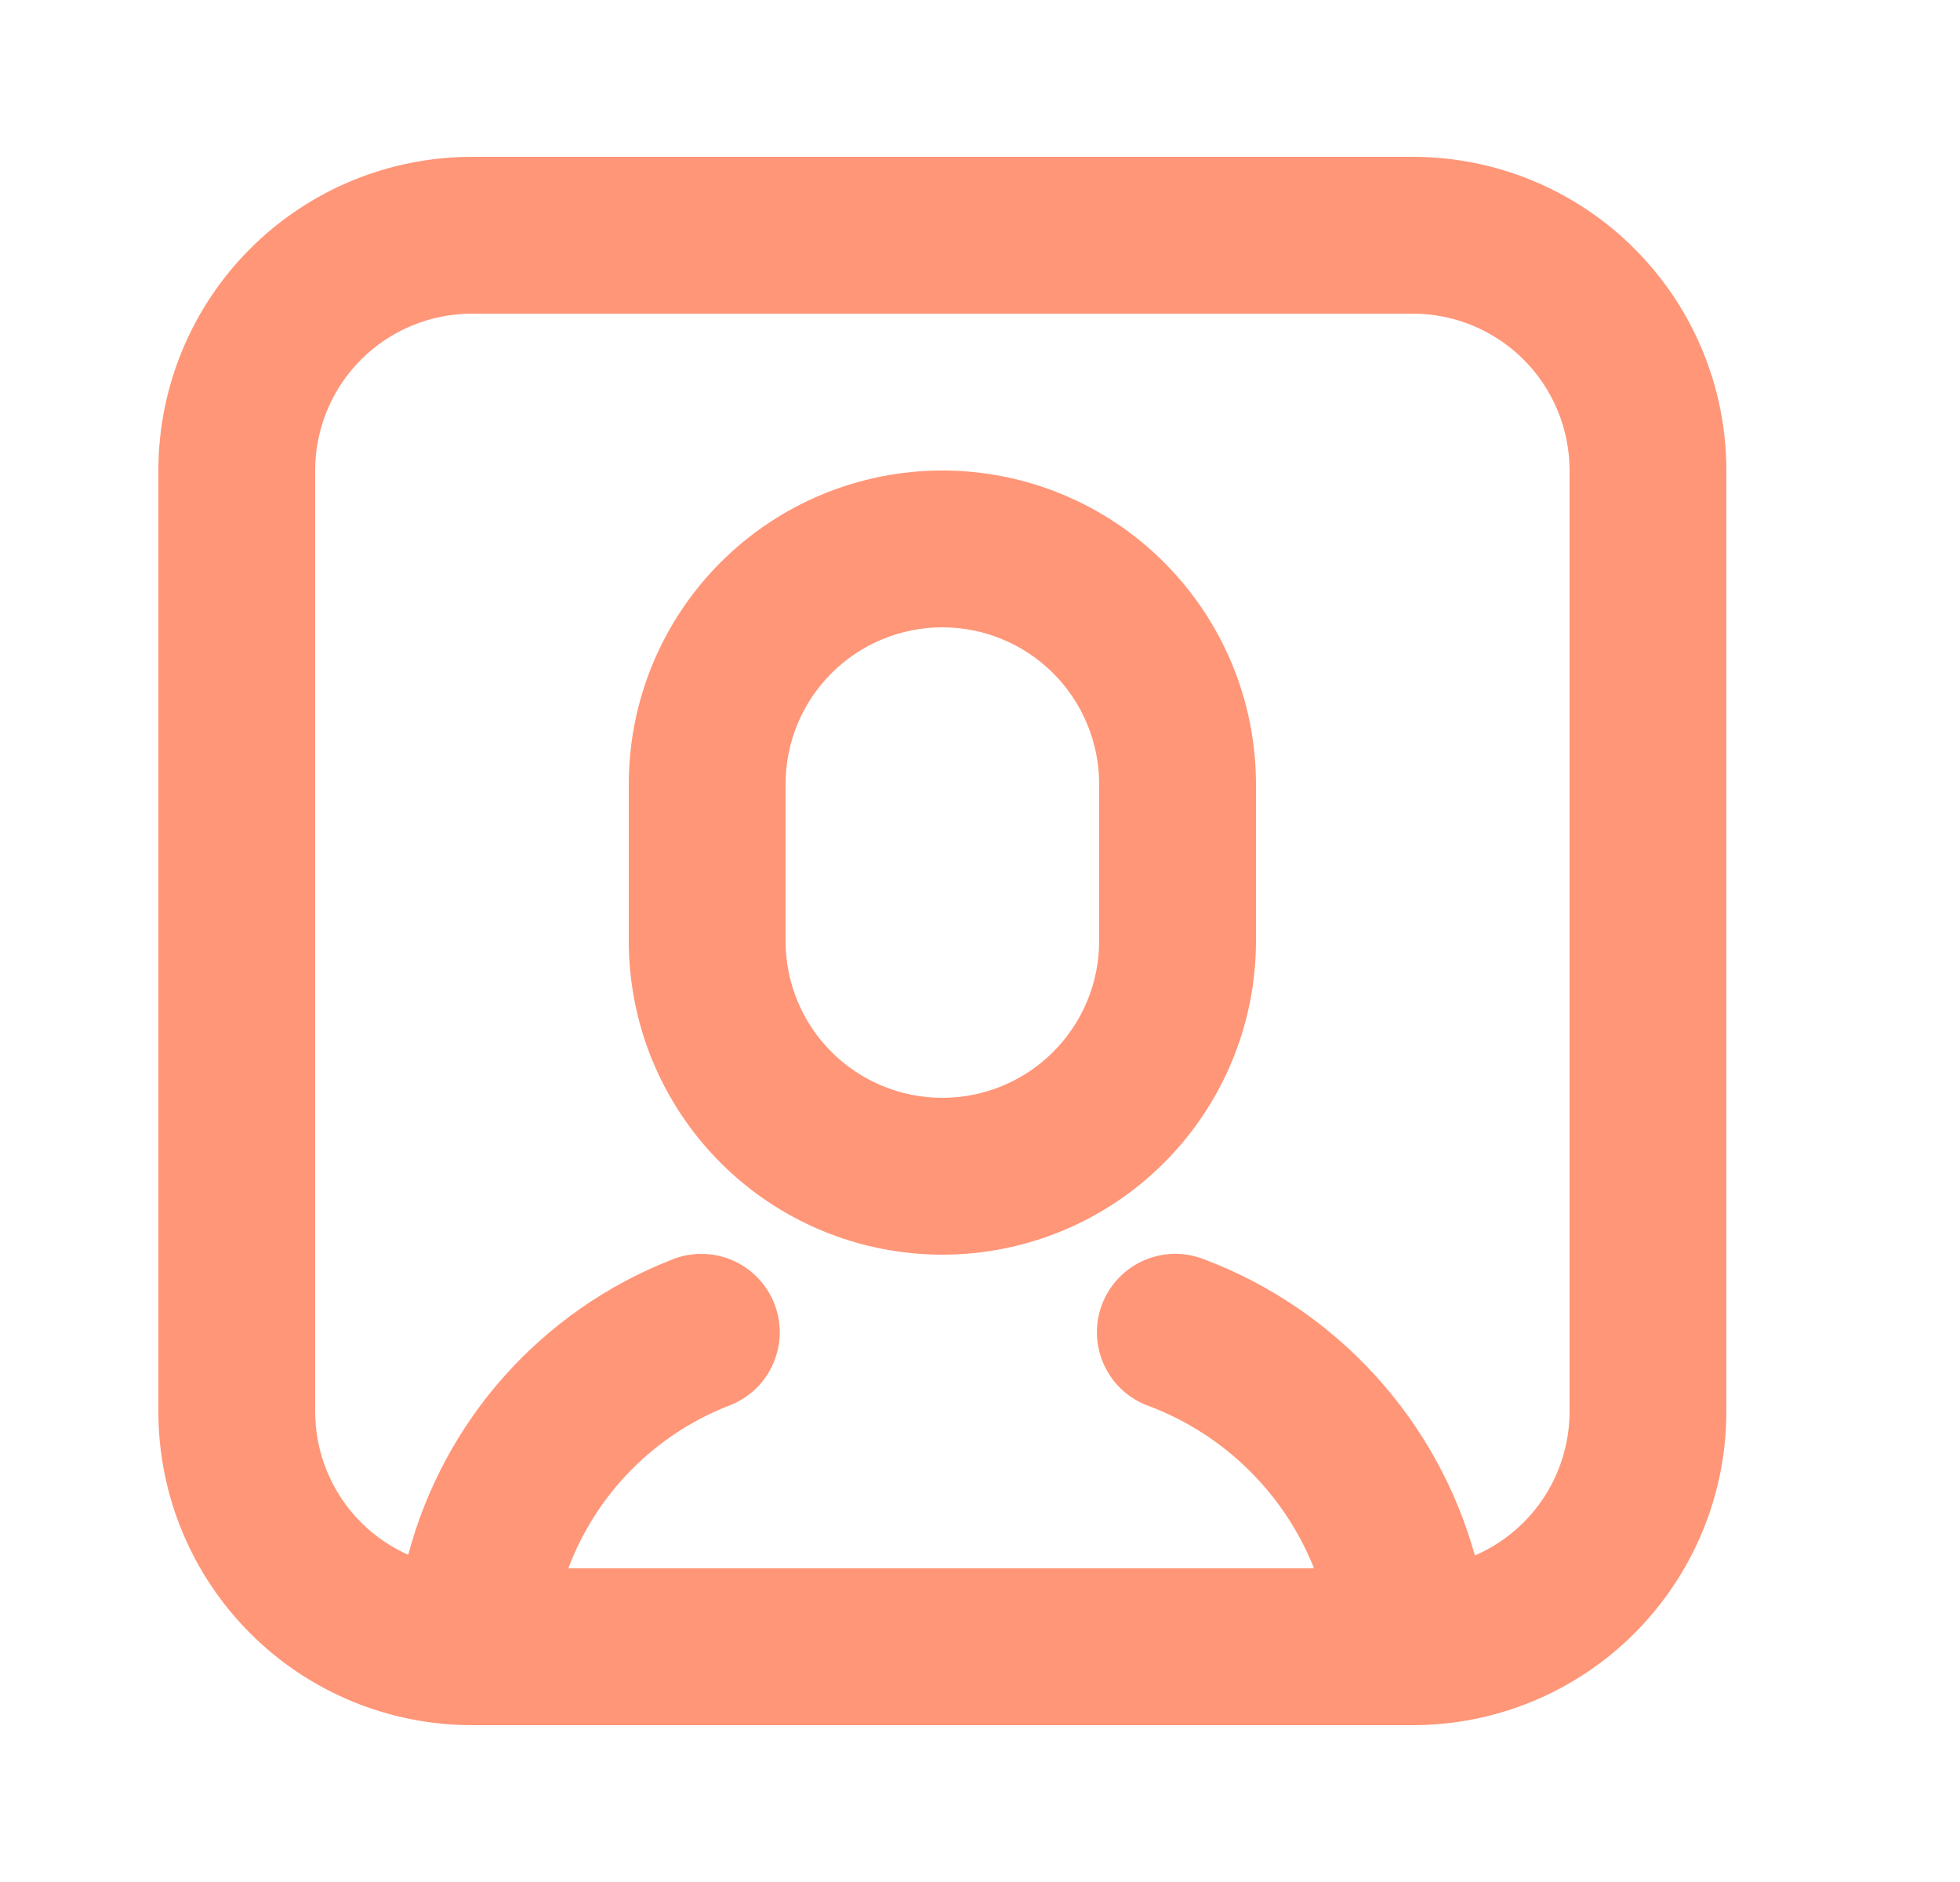 <svg width="25" height="24" viewBox="0 0 25 24" fill="none" xmlns="http://www.w3.org/2000/svg">
<path d="M6.02 2H18.02C19.08 2 20.098 2.421 20.848 3.172C21.598 3.922 22.02 4.939 22.02 6V18C22.02 19.061 21.598 20.078 20.848 20.828C20.098 21.579 19.08 22 18.02 22H6.02C4.959 22 3.941 21.579 3.191 20.828C2.441 20.078 2.02 19.061 2.02 18V6C2.02 4.939 2.441 3.922 3.191 3.172C3.941 2.421 4.959 2 6.02 2V2ZM6.02 4C5.489 4 4.98 4.211 4.605 4.586C4.23 4.961 4.02 5.47 4.02 6V18C4.02 18.53 4.23 19.039 4.605 19.414C4.98 19.789 5.489 20 6.02 20H18.02C18.55 20 19.059 19.789 19.434 19.414C19.809 19.039 20.02 18.53 20.02 18V6C20.02 5.47 19.809 4.961 19.434 4.586C19.059 4.211 18.55 4 18.02 4H6.02ZM7.249 20H6.02C5.739 20 5.463 19.942 5.207 19.828C5.431 18.983 5.851 18.203 6.432 17.55C7.014 16.898 7.74 16.39 8.554 16.07C8.676 16.017 8.809 15.99 8.942 15.99C9.076 15.989 9.208 16.016 9.332 16.067C9.455 16.119 9.567 16.195 9.66 16.29C9.754 16.386 9.827 16.499 9.876 16.623C9.925 16.747 9.949 16.88 9.946 17.014C9.942 17.148 9.912 17.279 9.857 17.401C9.802 17.523 9.724 17.633 9.626 17.723C9.527 17.814 9.412 17.884 9.287 17.93C8.821 18.113 8.399 18.392 8.048 18.749C7.697 19.105 7.425 19.532 7.249 20ZM16.761 20C16.573 19.529 16.29 19.102 15.929 18.747C15.568 18.391 15.137 18.114 14.664 17.934C14.537 17.89 14.421 17.821 14.321 17.732C14.222 17.642 14.142 17.533 14.085 17.412C14.028 17.291 13.997 17.159 13.992 17.025C13.987 16.892 14.009 16.758 14.057 16.633C14.105 16.508 14.177 16.394 14.27 16.297C14.362 16.201 14.473 16.123 14.596 16.071C14.719 16.018 14.852 15.99 14.985 15.989C15.119 15.989 15.252 16.015 15.376 16.066C16.204 16.381 16.946 16.887 17.543 17.542C18.14 18.197 18.575 18.982 18.812 19.836C18.562 19.944 18.292 20 18.02 20H16.759H16.761ZM12.02 6C13.08 6 14.098 6.421 14.848 7.172C15.598 7.922 16.02 8.939 16.02 10V12C16.02 13.061 15.598 14.078 14.848 14.828C14.098 15.579 13.08 16 12.02 16C10.959 16 9.941 15.579 9.191 14.828C8.441 14.078 8.02 13.061 8.02 12V10C8.02 8.939 8.441 7.922 9.191 7.172C9.941 6.421 10.959 6 12.02 6ZM12.02 8C11.489 8 10.98 8.211 10.605 8.586C10.23 8.961 10.02 9.47 10.02 10V12C10.02 12.53 10.23 13.039 10.605 13.414C10.98 13.789 11.489 14 12.02 14C12.55 14 13.059 13.789 13.434 13.414C13.809 13.039 14.02 12.53 14.02 12V10C14.02 9.47 13.809 8.961 13.434 8.586C13.059 8.211 12.55 8 12.02 8Z" fill="#FF9678"/>
</svg>
